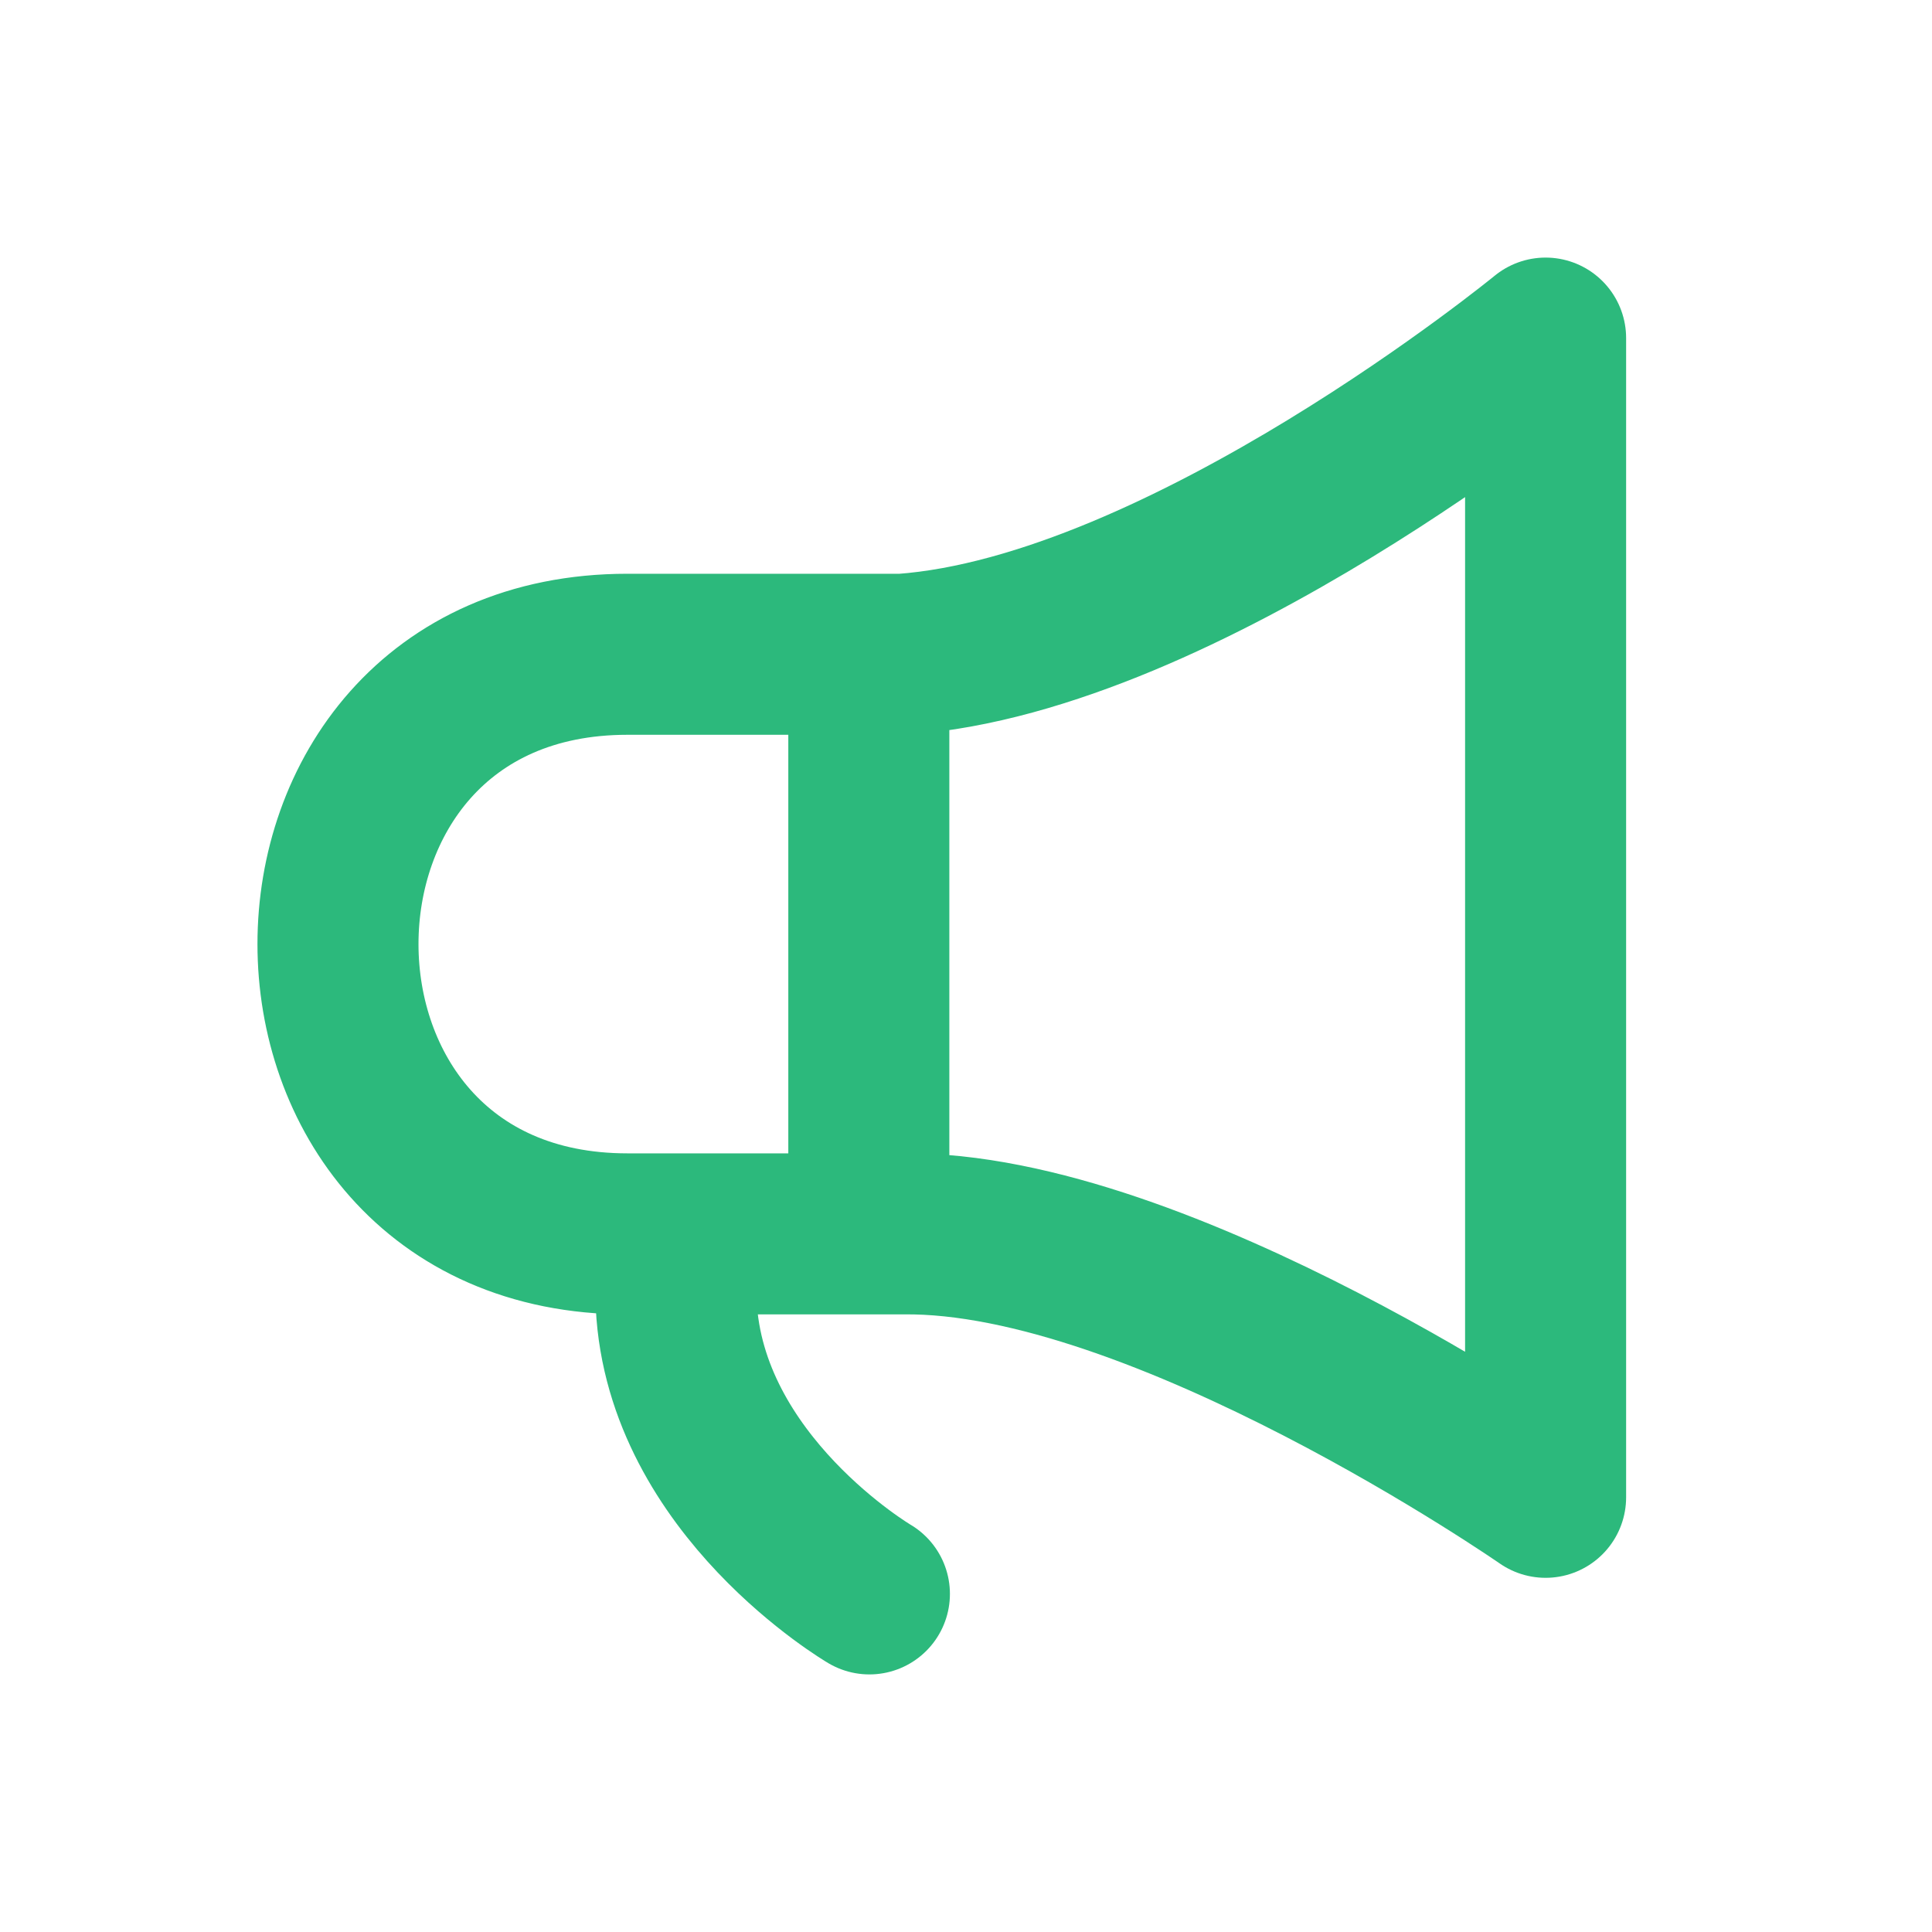 <svg width="20" height="20" viewBox="0 0 20 20" fill="none" xmlns="http://www.w3.org/2000/svg">
<path d="M8.994 6.773C8.622 6.773 10.49 6.773 6.495 6.773C2.5 6.773 2.5 12.773 6.495 12.773C10.49 12.773 7.169 12.773 7.446 12.773C8.245 12.773 8.718 12.773 8.994 12.773M8.994 6.773C9.506 6.773 9.347 6.773 9.347 6.773C12.265 6.561 16 3.5 16 3.5V15.5C16 15.5 12.023 12.74 9.347 12.773C9.347 12.773 9.506 12.773 8.994 12.773M8.994 6.773V12.773" stroke="#2CB97C" stroke-width="1.667" stroke-linecap="round" stroke-linejoin="round"/>
<path d="M7 13.5C7.091 15.379 9 16.5 9 16.5" stroke="#2CB97C" stroke-width="1.667" stroke-linecap="round" stroke-linejoin="round"/>
</svg>
